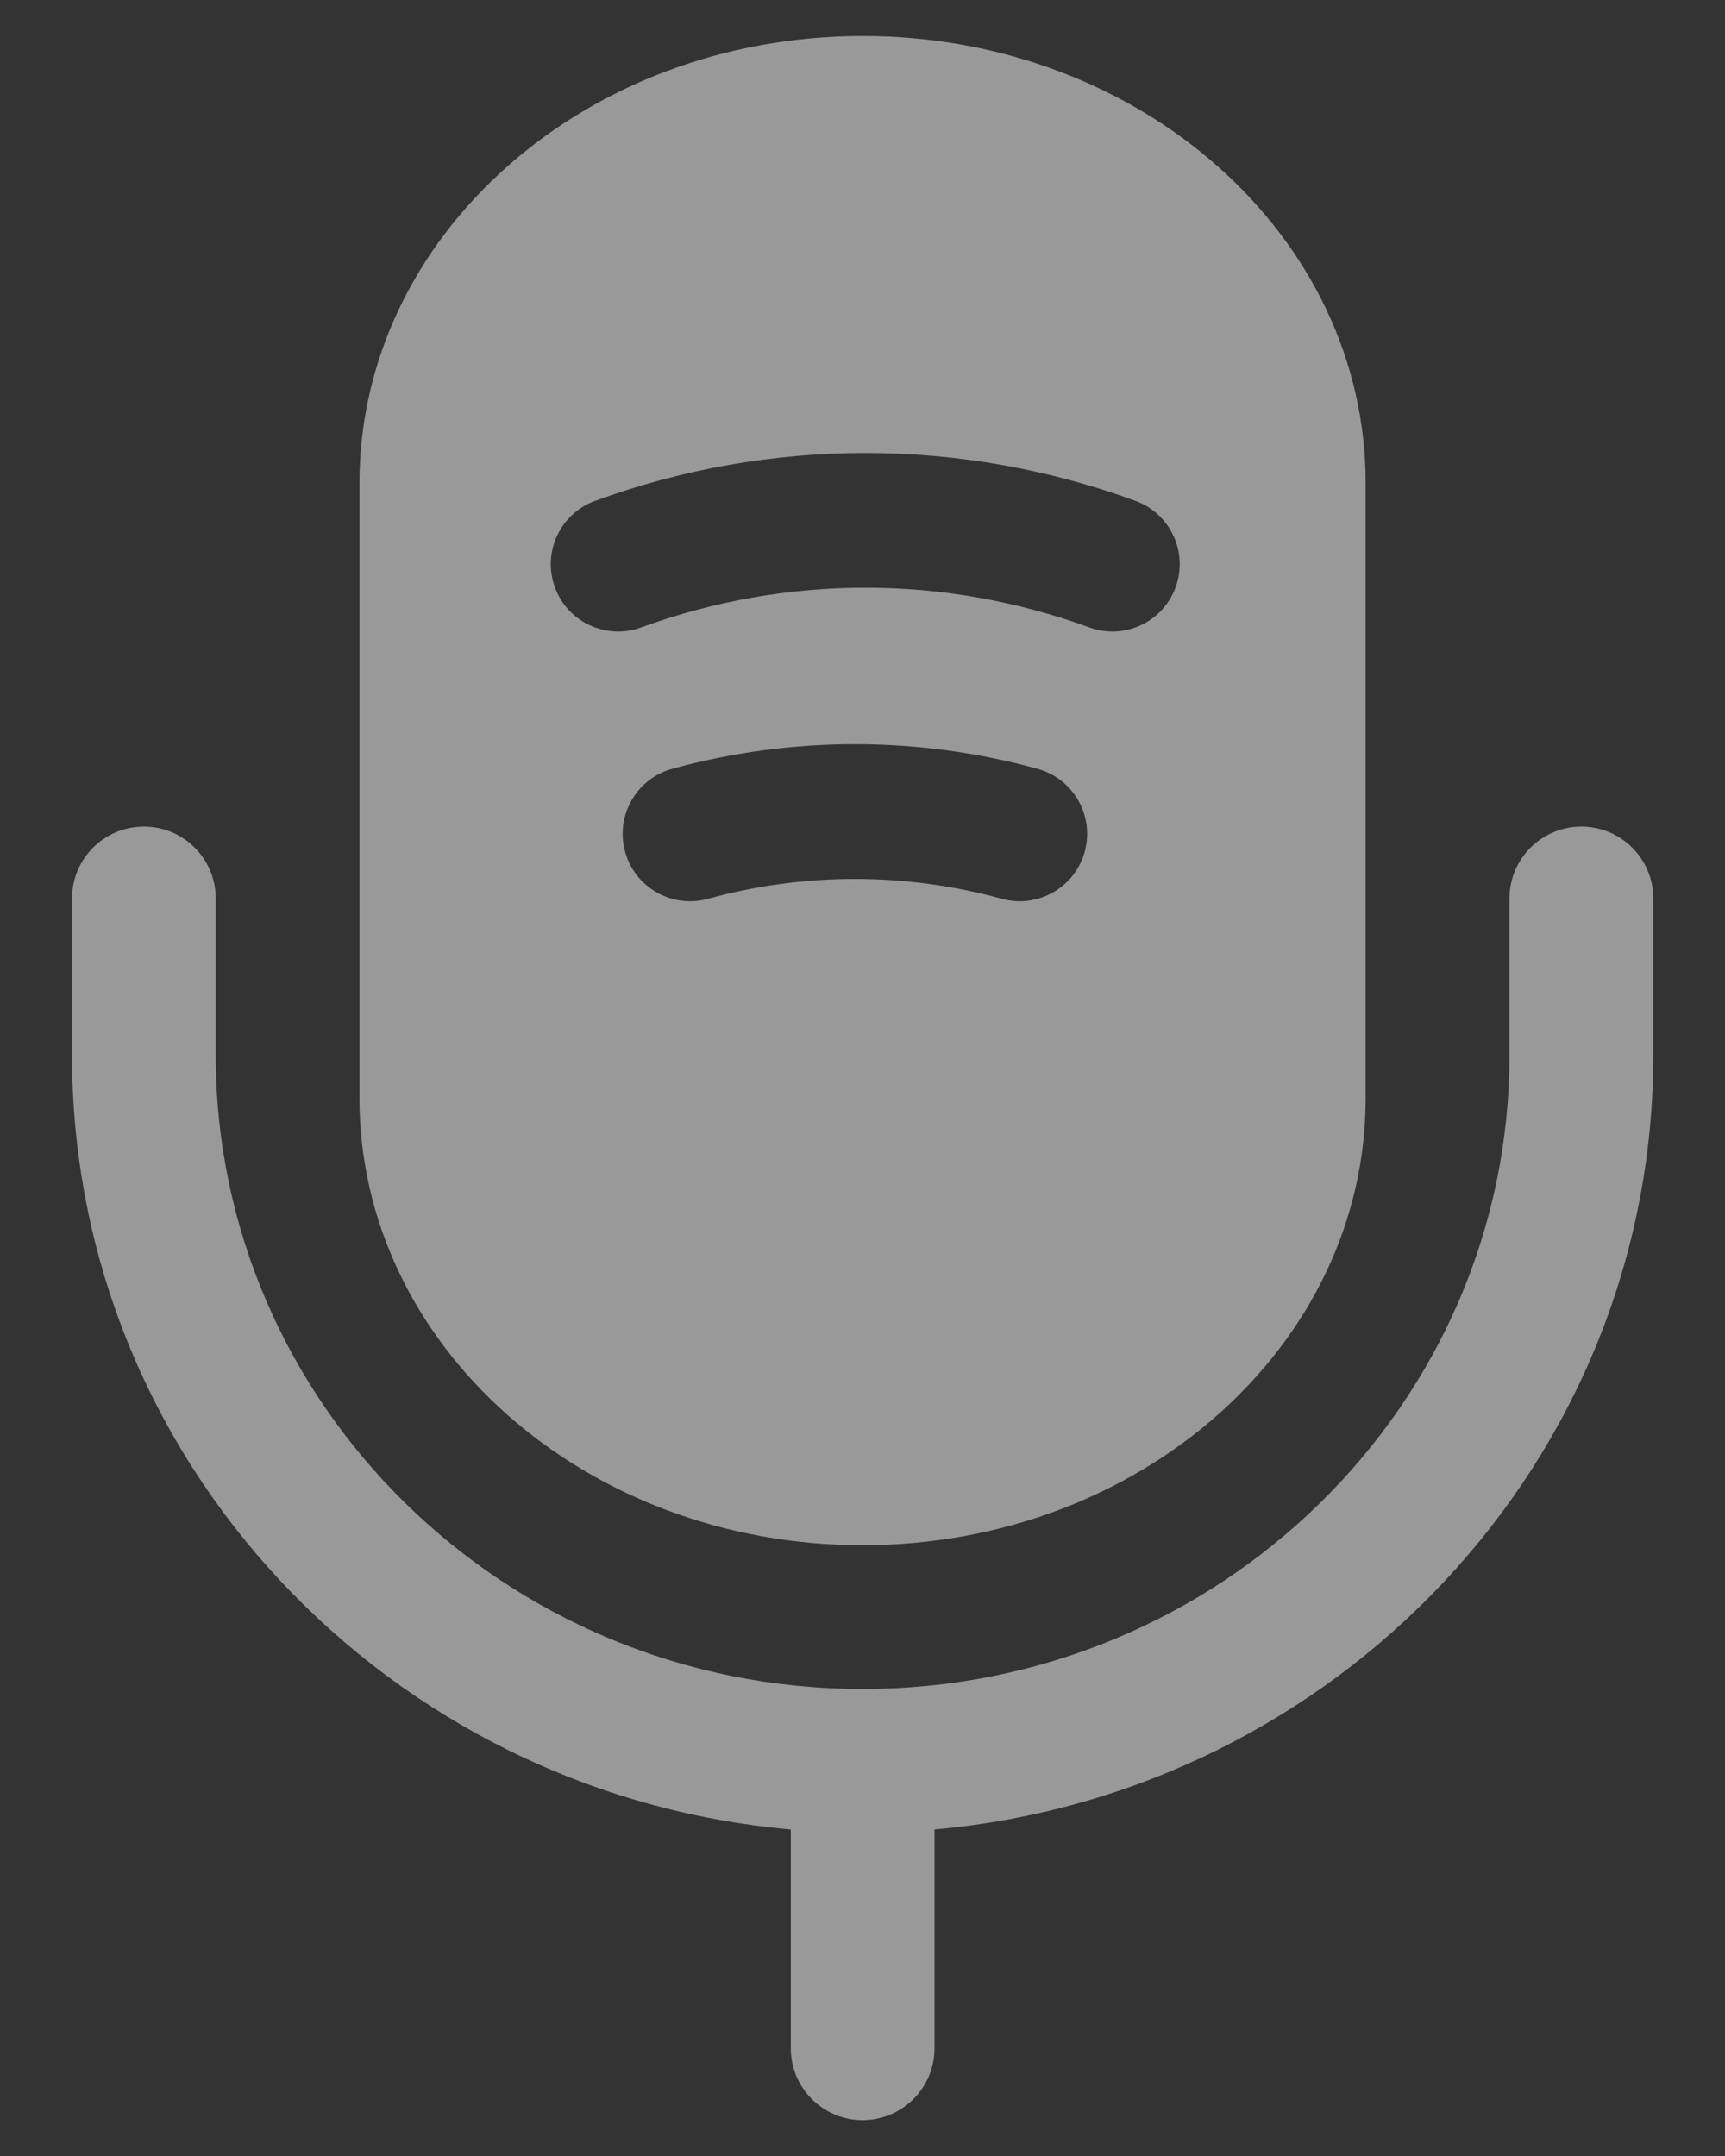 <svg width="16" height="20" viewBox="0 0 16 20" fill="none" xmlns="http://www.w3.org/2000/svg">
<rect x="0" y="0" width="16" height="20" fill="#333333" stroke="none"/>
<g opacity="0.5">
<path fill-rule="evenodd" clip-rule="evenodd" d="M12.667 10.186C12.667 12.478 10.579 14.334 8.001 14.334C5.422 14.334 3.334 12.478 3.334 10.186V4.482C3.334 2.19 5.422 0.334 8.001 0.334C10.579 0.334 12.667 2.19 12.667 4.482V10.186ZM5.948 5.82C7.293 5.329 8.758 5.329 10.103 5.82C10.427 5.939 10.786 5.772 10.904 5.448C11.023 5.124 10.856 4.765 10.532 4.646C8.91 4.054 7.141 4.054 5.52 4.646C5.195 4.765 5.028 5.124 5.147 5.448C5.265 5.772 5.624 5.939 5.948 5.82ZM9.293 8.338C8.401 8.092 7.457 8.092 6.566 8.338C6.233 8.429 5.889 8.233 5.798 7.901C5.706 7.568 5.902 7.224 6.234 7.132C7.343 6.827 8.516 6.827 9.624 7.132C9.957 7.224 10.153 7.568 10.061 7.901C9.97 8.233 9.626 8.429 9.293 8.338ZM1.335 7.668C1.703 7.668 2.001 7.966 2.001 8.334V9.789C2.001 13.02 4.68 15.668 8.001 15.668C11.322 15.668 14.001 13.02 14.001 9.789V8.334C14.001 7.966 14.3 7.668 14.668 7.668C15.036 7.668 15.335 7.966 15.335 8.334V9.789C15.335 13.557 12.392 16.64 8.667 16.971C8.667 16.976 8.668 16.981 8.668 16.986C8.668 16.991 8.668 16.996 8.668 17.001L8.668 19.001C8.668 19.369 8.369 19.667 8.001 19.667C7.633 19.667 7.335 19.369 7.335 19.001V17.001C7.335 16.991 7.335 16.981 7.335 16.971C3.61 16.64 0.668 13.557 0.668 9.789V8.334C0.668 7.966 0.966 7.668 1.335 7.668Z" fill="white"/>
</g>
</svg>
